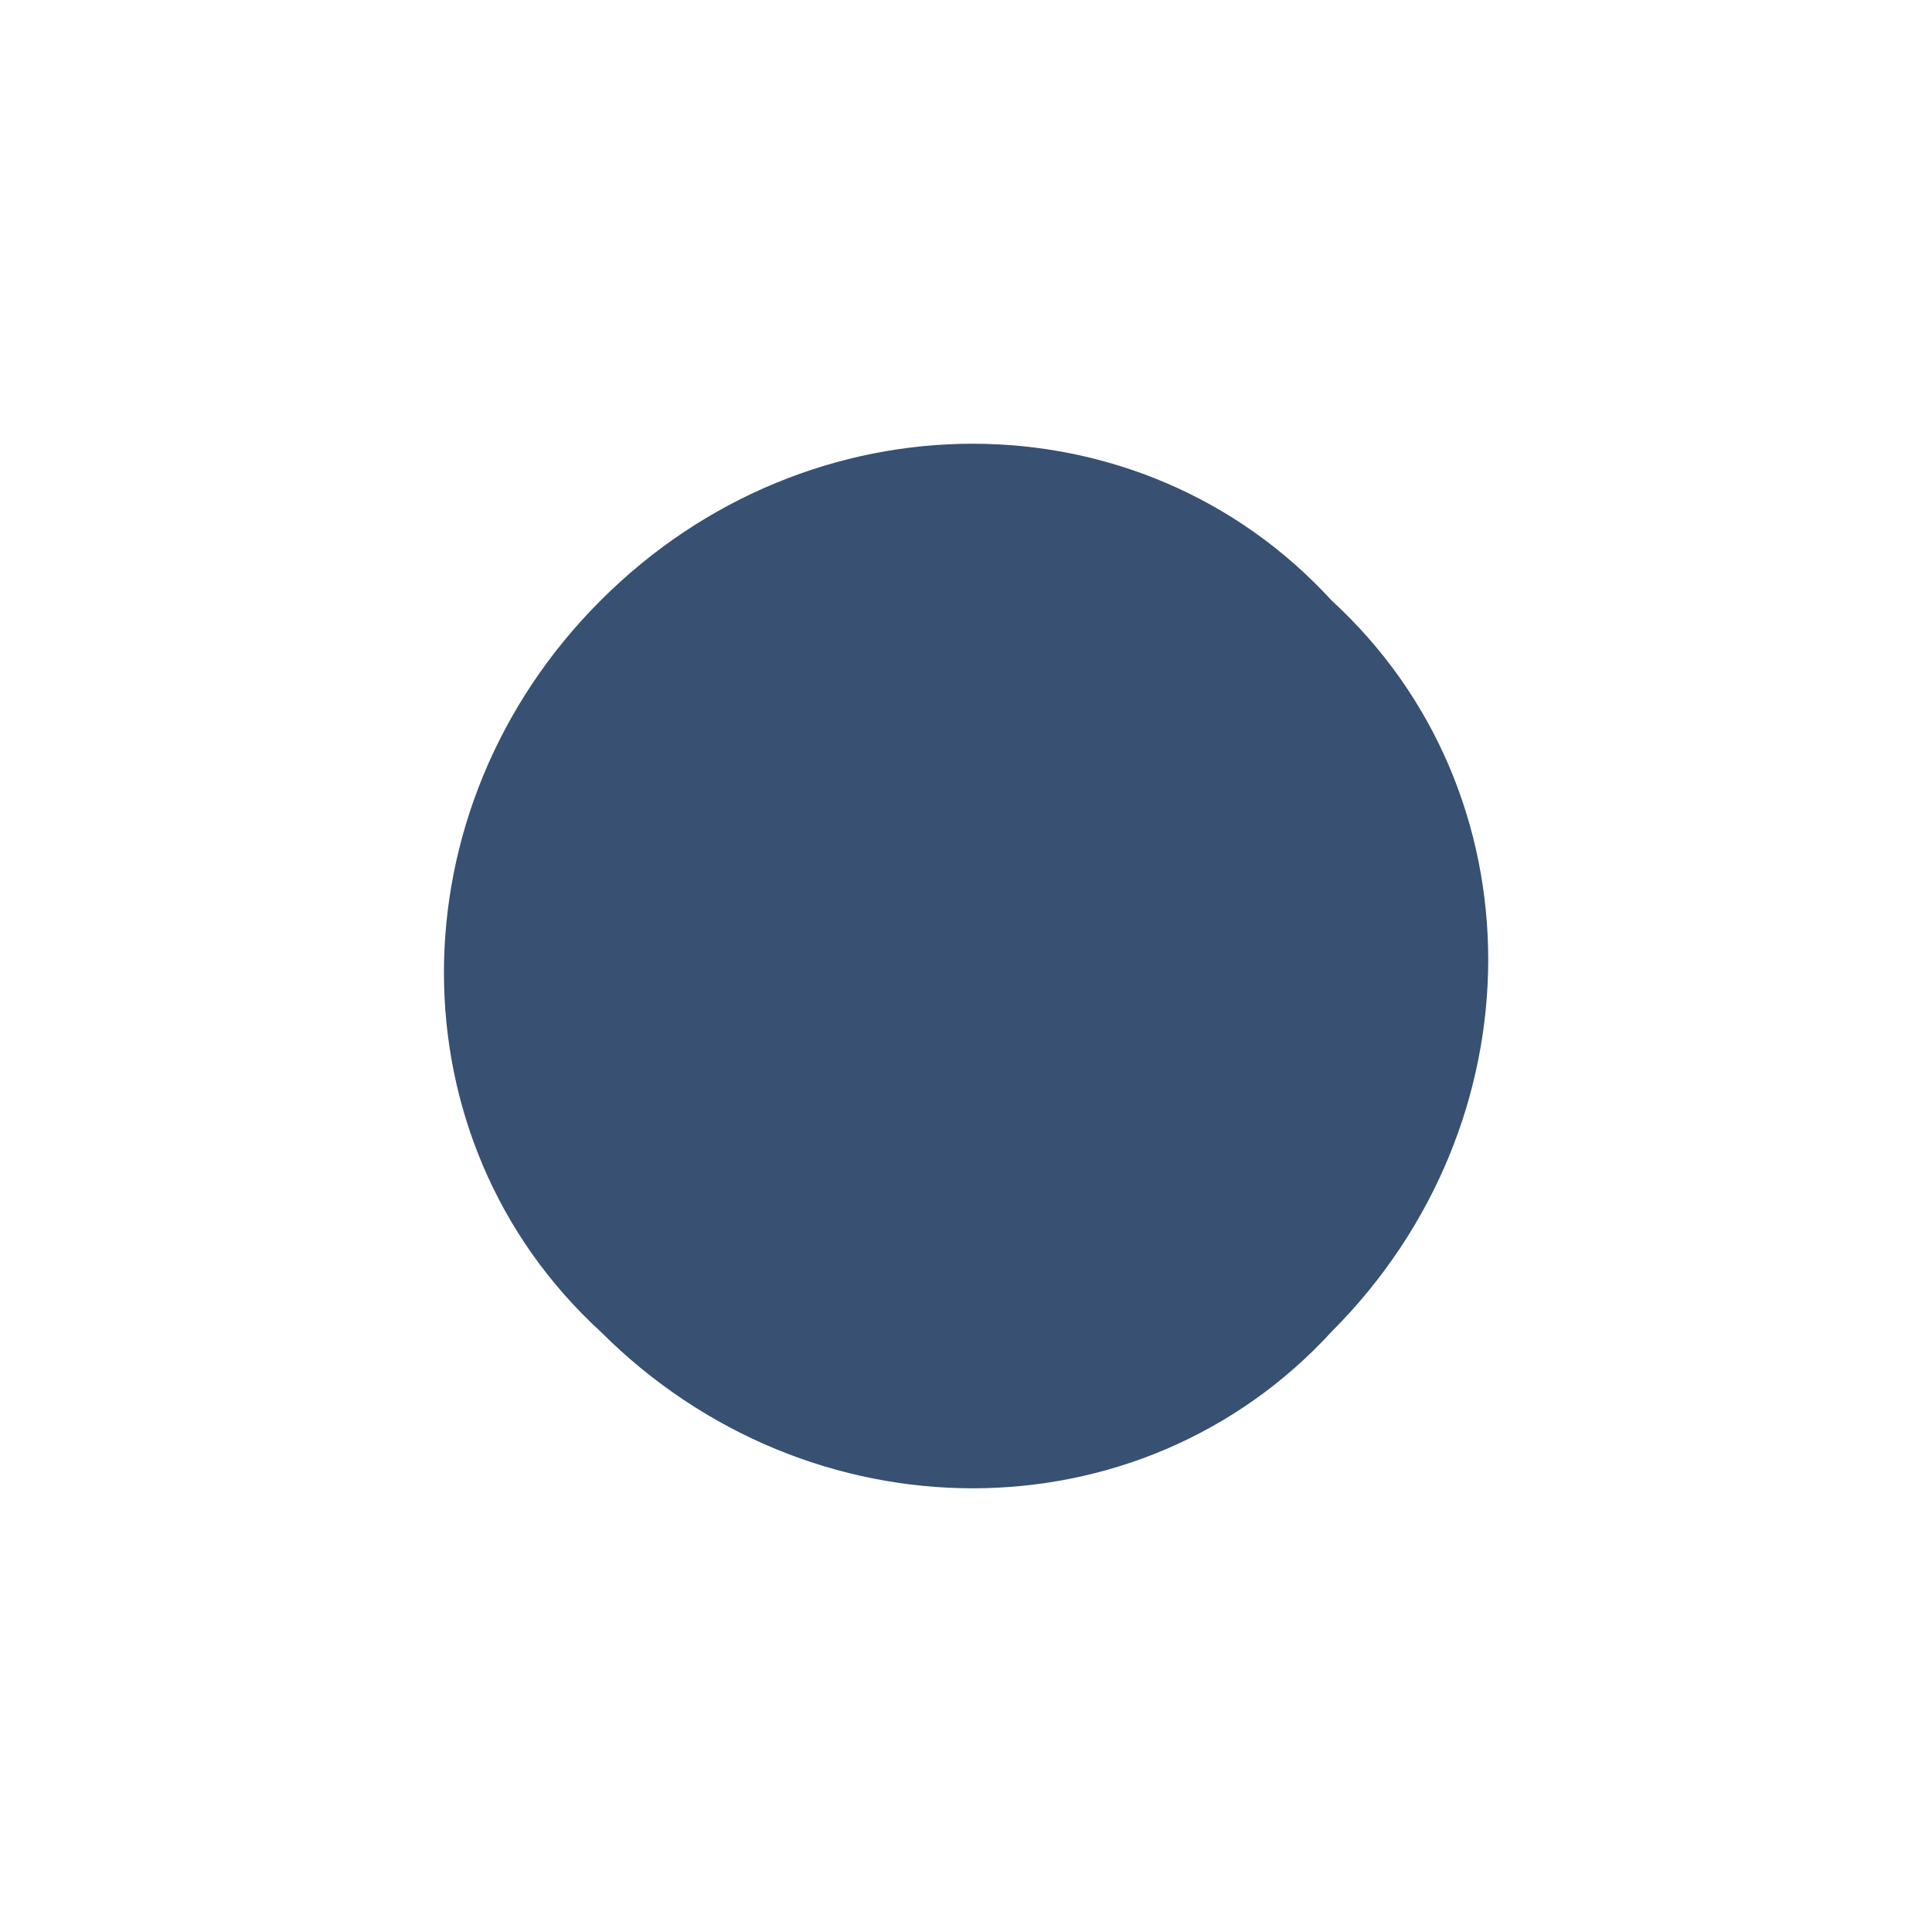 <?xml version="1.0" encoding="utf-8"?>
<!-- Generator: Adobe Illustrator 15.0.0, SVG Export Plug-In . SVG Version: 6.00 Build 0)  -->
<!DOCTYPE svg PUBLIC "-//W3C//DTD SVG 1.1//EN" "http://www.w3.org/Graphics/SVG/1.1/DTD/svg11.dtd">
<svg version="1.1" id="Layer_1" xmlns="http://www.w3.org/2000/svg" xmlns:xlink="http://www.w3.org/1999/xlink" x="0px" y="0px"
	 width="16px" height="16px" viewBox="0 0 16 16" enable-background="new 0 0 16 16" xml:space="preserve">
<path fill="#385072" d="M4.974,4.973c-1.73,1.729-1.73,4.47,0,6.055c1.729,1.73,4.469,1.73,6.054,0c1.729-1.73,1.729-4.469,0-6.055
	C9.442,3.242,6.703,3.242,4.974,4.973z"/>
</svg>
